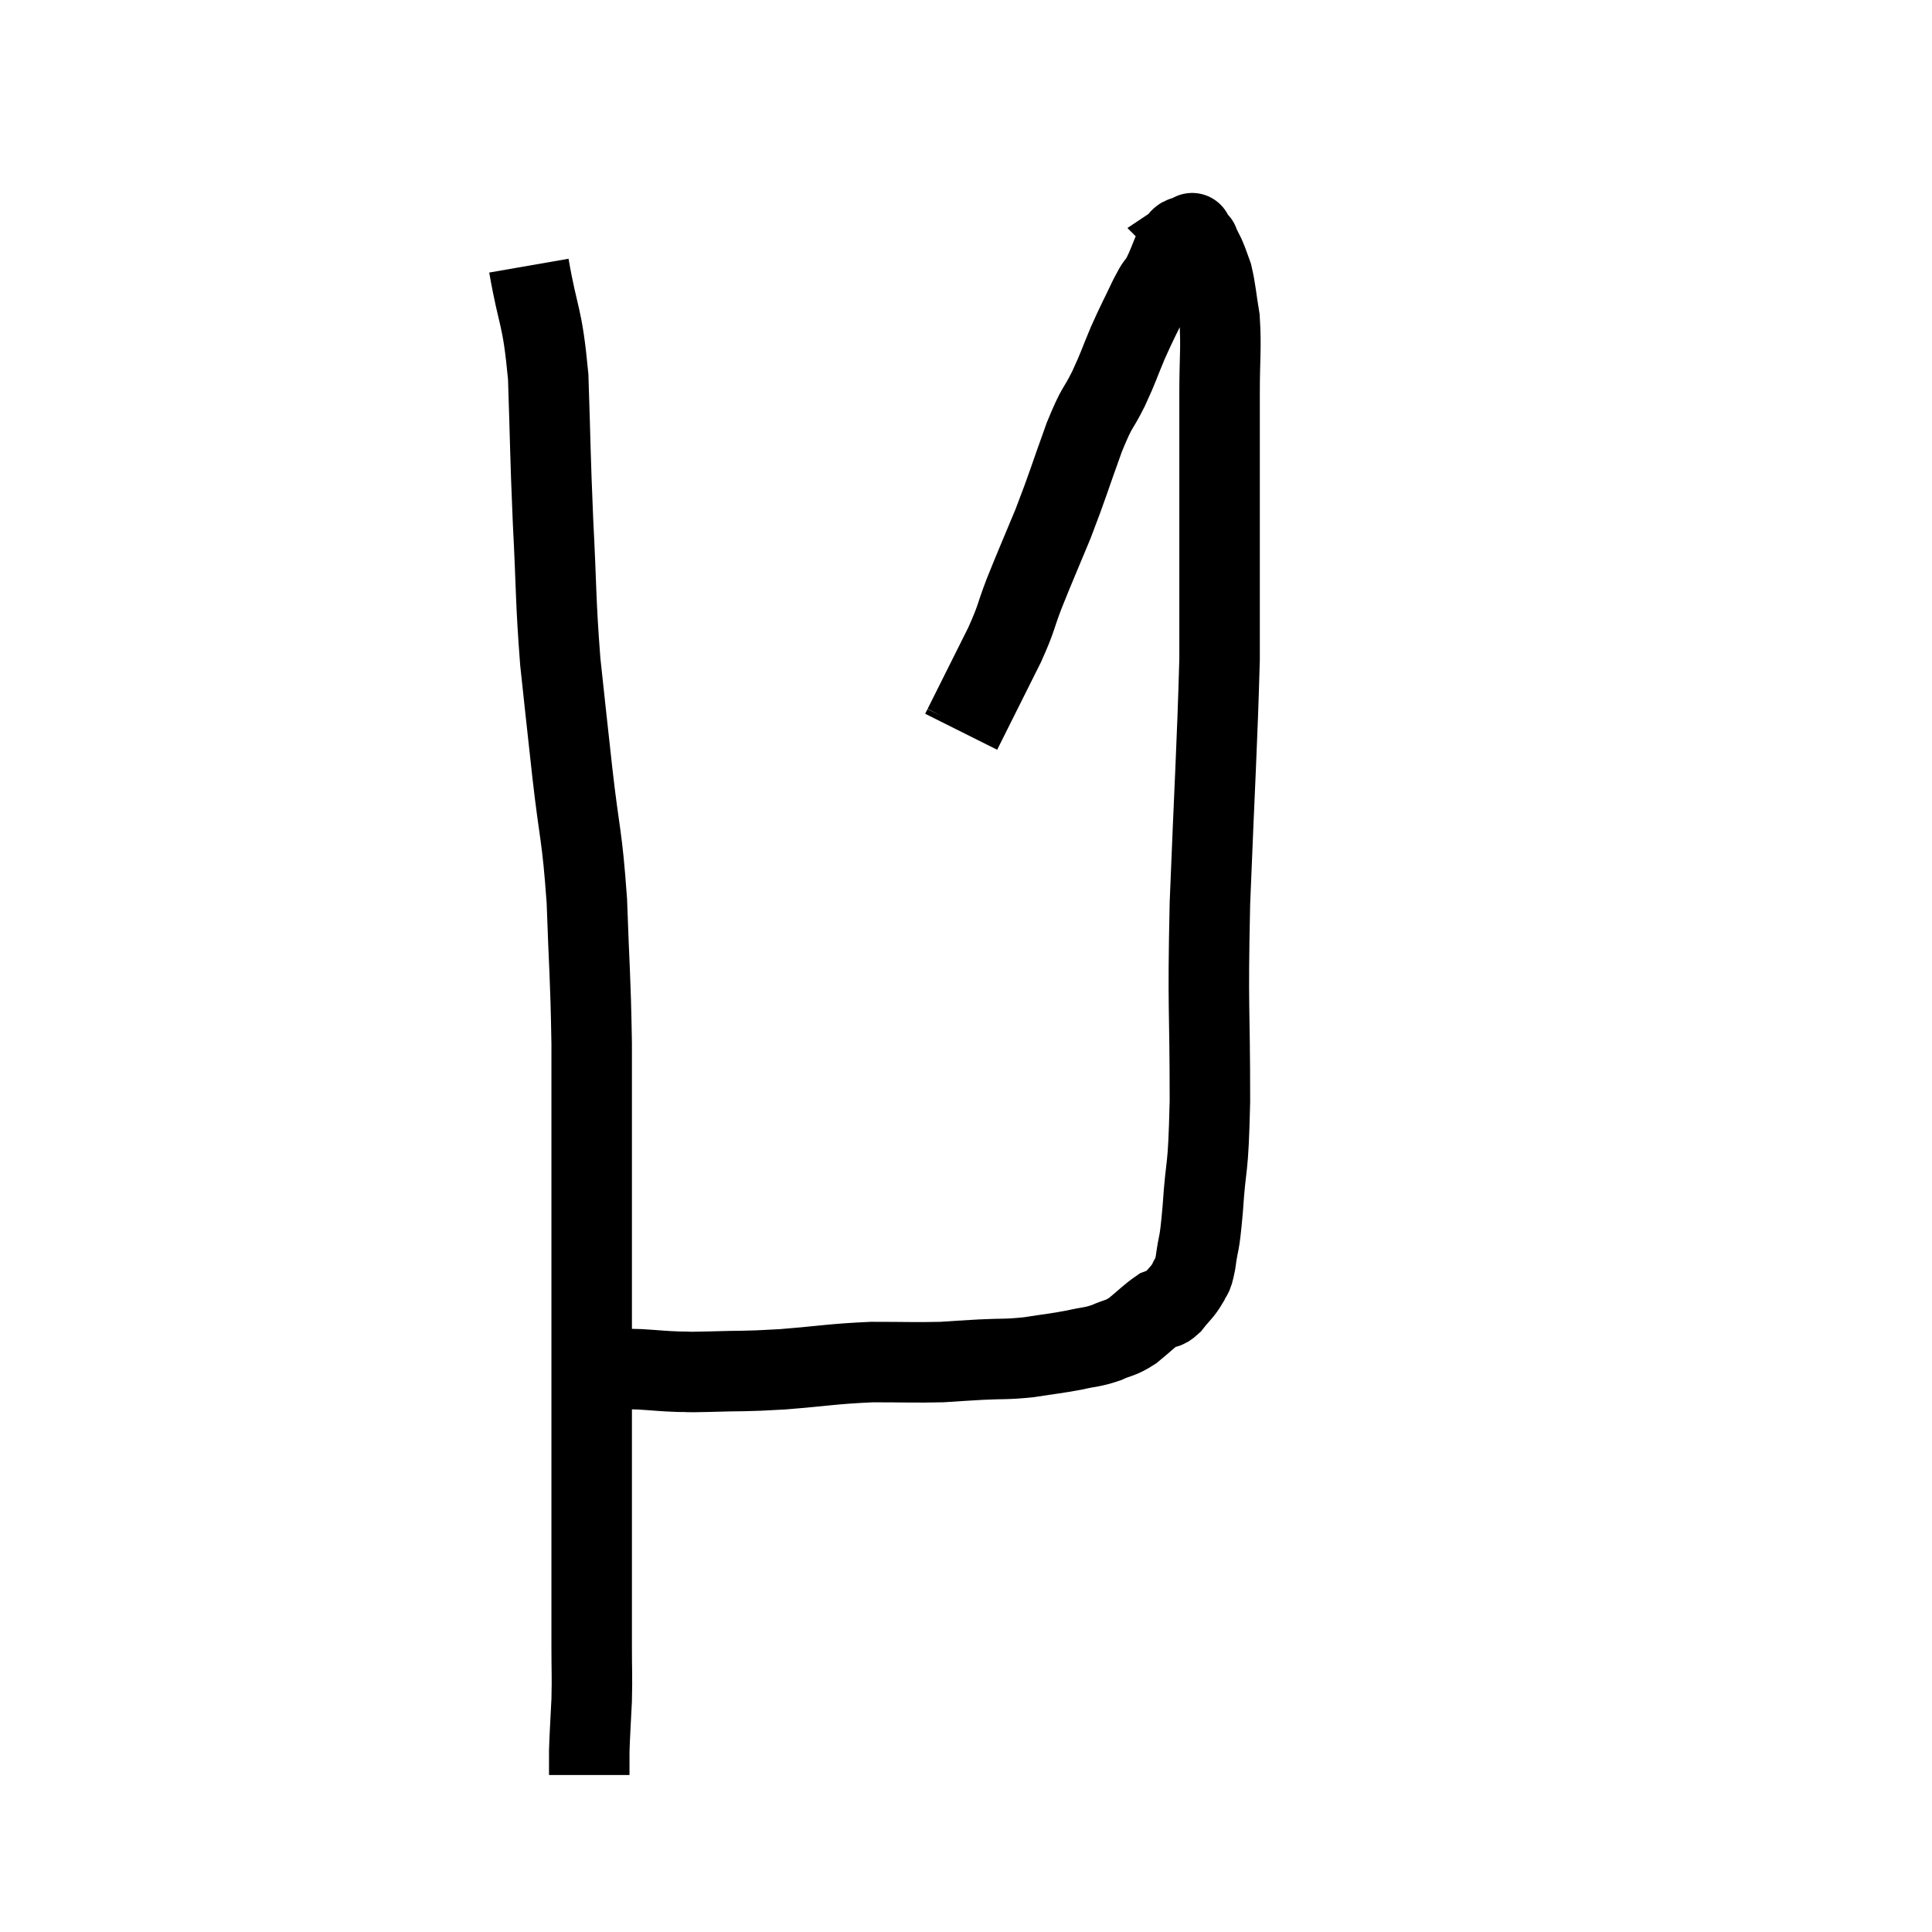 <svg width="48" height="48" viewBox="0 0 48 48" xmlns="http://www.w3.org/2000/svg"><path d="M 13.14 6.6 C 13.38 7.98, 13.47 7.77, 13.62 9.36 C 13.68 11.16, 13.665 11.19, 13.74 12.96 C 13.83 14.7, 13.8 14.88, 13.92 16.44 C 14.07 17.82, 14.055 17.715, 14.22 19.2 C 14.4 20.79, 14.46 20.7, 14.58 22.38 C 14.64 24.15, 14.67 24.165, 14.7 25.92 C 14.7 27.66, 14.7 27.705, 14.7 29.4 C 14.7 31.05, 14.7 31.395, 14.7 32.7 C 14.7 33.66, 14.7 33.54, 14.7 34.62 C 14.7 35.82, 14.7 35.895, 14.7 37.02 C 14.7 38.07, 14.7 38.145, 14.7 39.12 C 14.7 40.02, 14.7 40.14, 14.7 40.92 C 14.7 41.58, 14.715 41.595, 14.7 42.24 C 14.67 42.87, 14.655 43.035, 14.64 43.5 C 14.64 43.8, 14.64 43.95, 14.64 44.1 C 14.64 44.1, 14.64 44.1, 14.64 44.1 L 14.64 44.1" fill="none" stroke="black" stroke-width="2"></path><path d="M 14.52 34.02 C 14.82 34.02, 14.775 34.02, 15.12 34.02 C 15.51 34.02, 15.465 34.005, 15.9 34.02 C 16.38 34.05, 16.44 34.065, 16.86 34.08 C 17.22 34.08, 16.935 34.095, 17.58 34.08 C 18.51 34.05, 18.42 34.08, 19.44 34.02 C 20.55 33.93, 20.67 33.885, 21.66 33.84 C 22.53 33.84, 22.725 33.855, 23.4 33.84 C 23.88 33.81, 23.82 33.81, 24.36 33.78 C 24.96 33.75, 24.975 33.78, 25.56 33.72 C 26.13 33.63, 26.22 33.63, 26.7 33.54 C 27.09 33.45, 27.12 33.48, 27.48 33.36 C 27.81 33.21, 27.81 33.27, 28.14 33.06 C 28.47 32.79, 28.56 32.685, 28.8 32.52 C 28.95 32.46, 28.92 32.565, 29.1 32.4 C 29.31 32.13, 29.37 32.115, 29.52 31.86 C 29.61 31.62, 29.61 31.83, 29.7 31.38 C 29.79 30.72, 29.79 31.065, 29.88 30.06 C 29.97 28.71, 30.015 29.265, 30.06 27.36 C 30.06 24.9, 30 25.185, 30.06 22.44 C 30.18 19.41, 30.24 18.54, 30.3 16.38 C 30.3 15.09, 30.3 15.45, 30.3 13.8 C 30.3 11.79, 30.3 11.25, 30.3 9.78 C 30.3 8.85, 30.345 8.655, 30.3 7.92 C 30.21 7.38, 30.21 7.23, 30.12 6.84 C 30.03 6.6, 30.03 6.57, 29.94 6.36 C 29.85 6.18, 29.805 6.09, 29.76 6 C 29.76 6, 29.805 6.045, 29.76 6 C 29.67 5.91, 29.625 5.865, 29.58 5.82 C 29.58 5.82, 29.58 5.82, 29.58 5.82 C 29.58 5.82, 29.58 5.82, 29.58 5.82 C 29.58 5.82, 29.67 5.76, 29.58 5.82 C 29.4 5.94, 29.4 5.79, 29.22 6.06 C 29.04 6.48, 29.025 6.57, 28.86 6.9 C 28.71 7.14, 28.77 6.975, 28.56 7.38 C 28.29 7.95, 28.275 7.95, 28.02 8.52 C 27.78 9.09, 27.81 9.075, 27.54 9.66 C 27.24 10.26, 27.285 10.02, 26.94 10.86 C 26.55 11.94, 26.535 12.045, 26.16 13.02 C 25.8 13.89, 25.74 14.01, 25.44 14.76 C 25.2 15.39, 25.275 15.315, 24.96 16.02 C 24.57 16.8, 24.435 17.07, 24.18 17.58 C 24.06 17.82, 24 17.94, 23.94 18.06 C 23.94 18.06, 23.955 18.03, 23.94 18.06 L 23.88 18.18" fill="none" stroke="black" stroke-width="2"></path></svg>